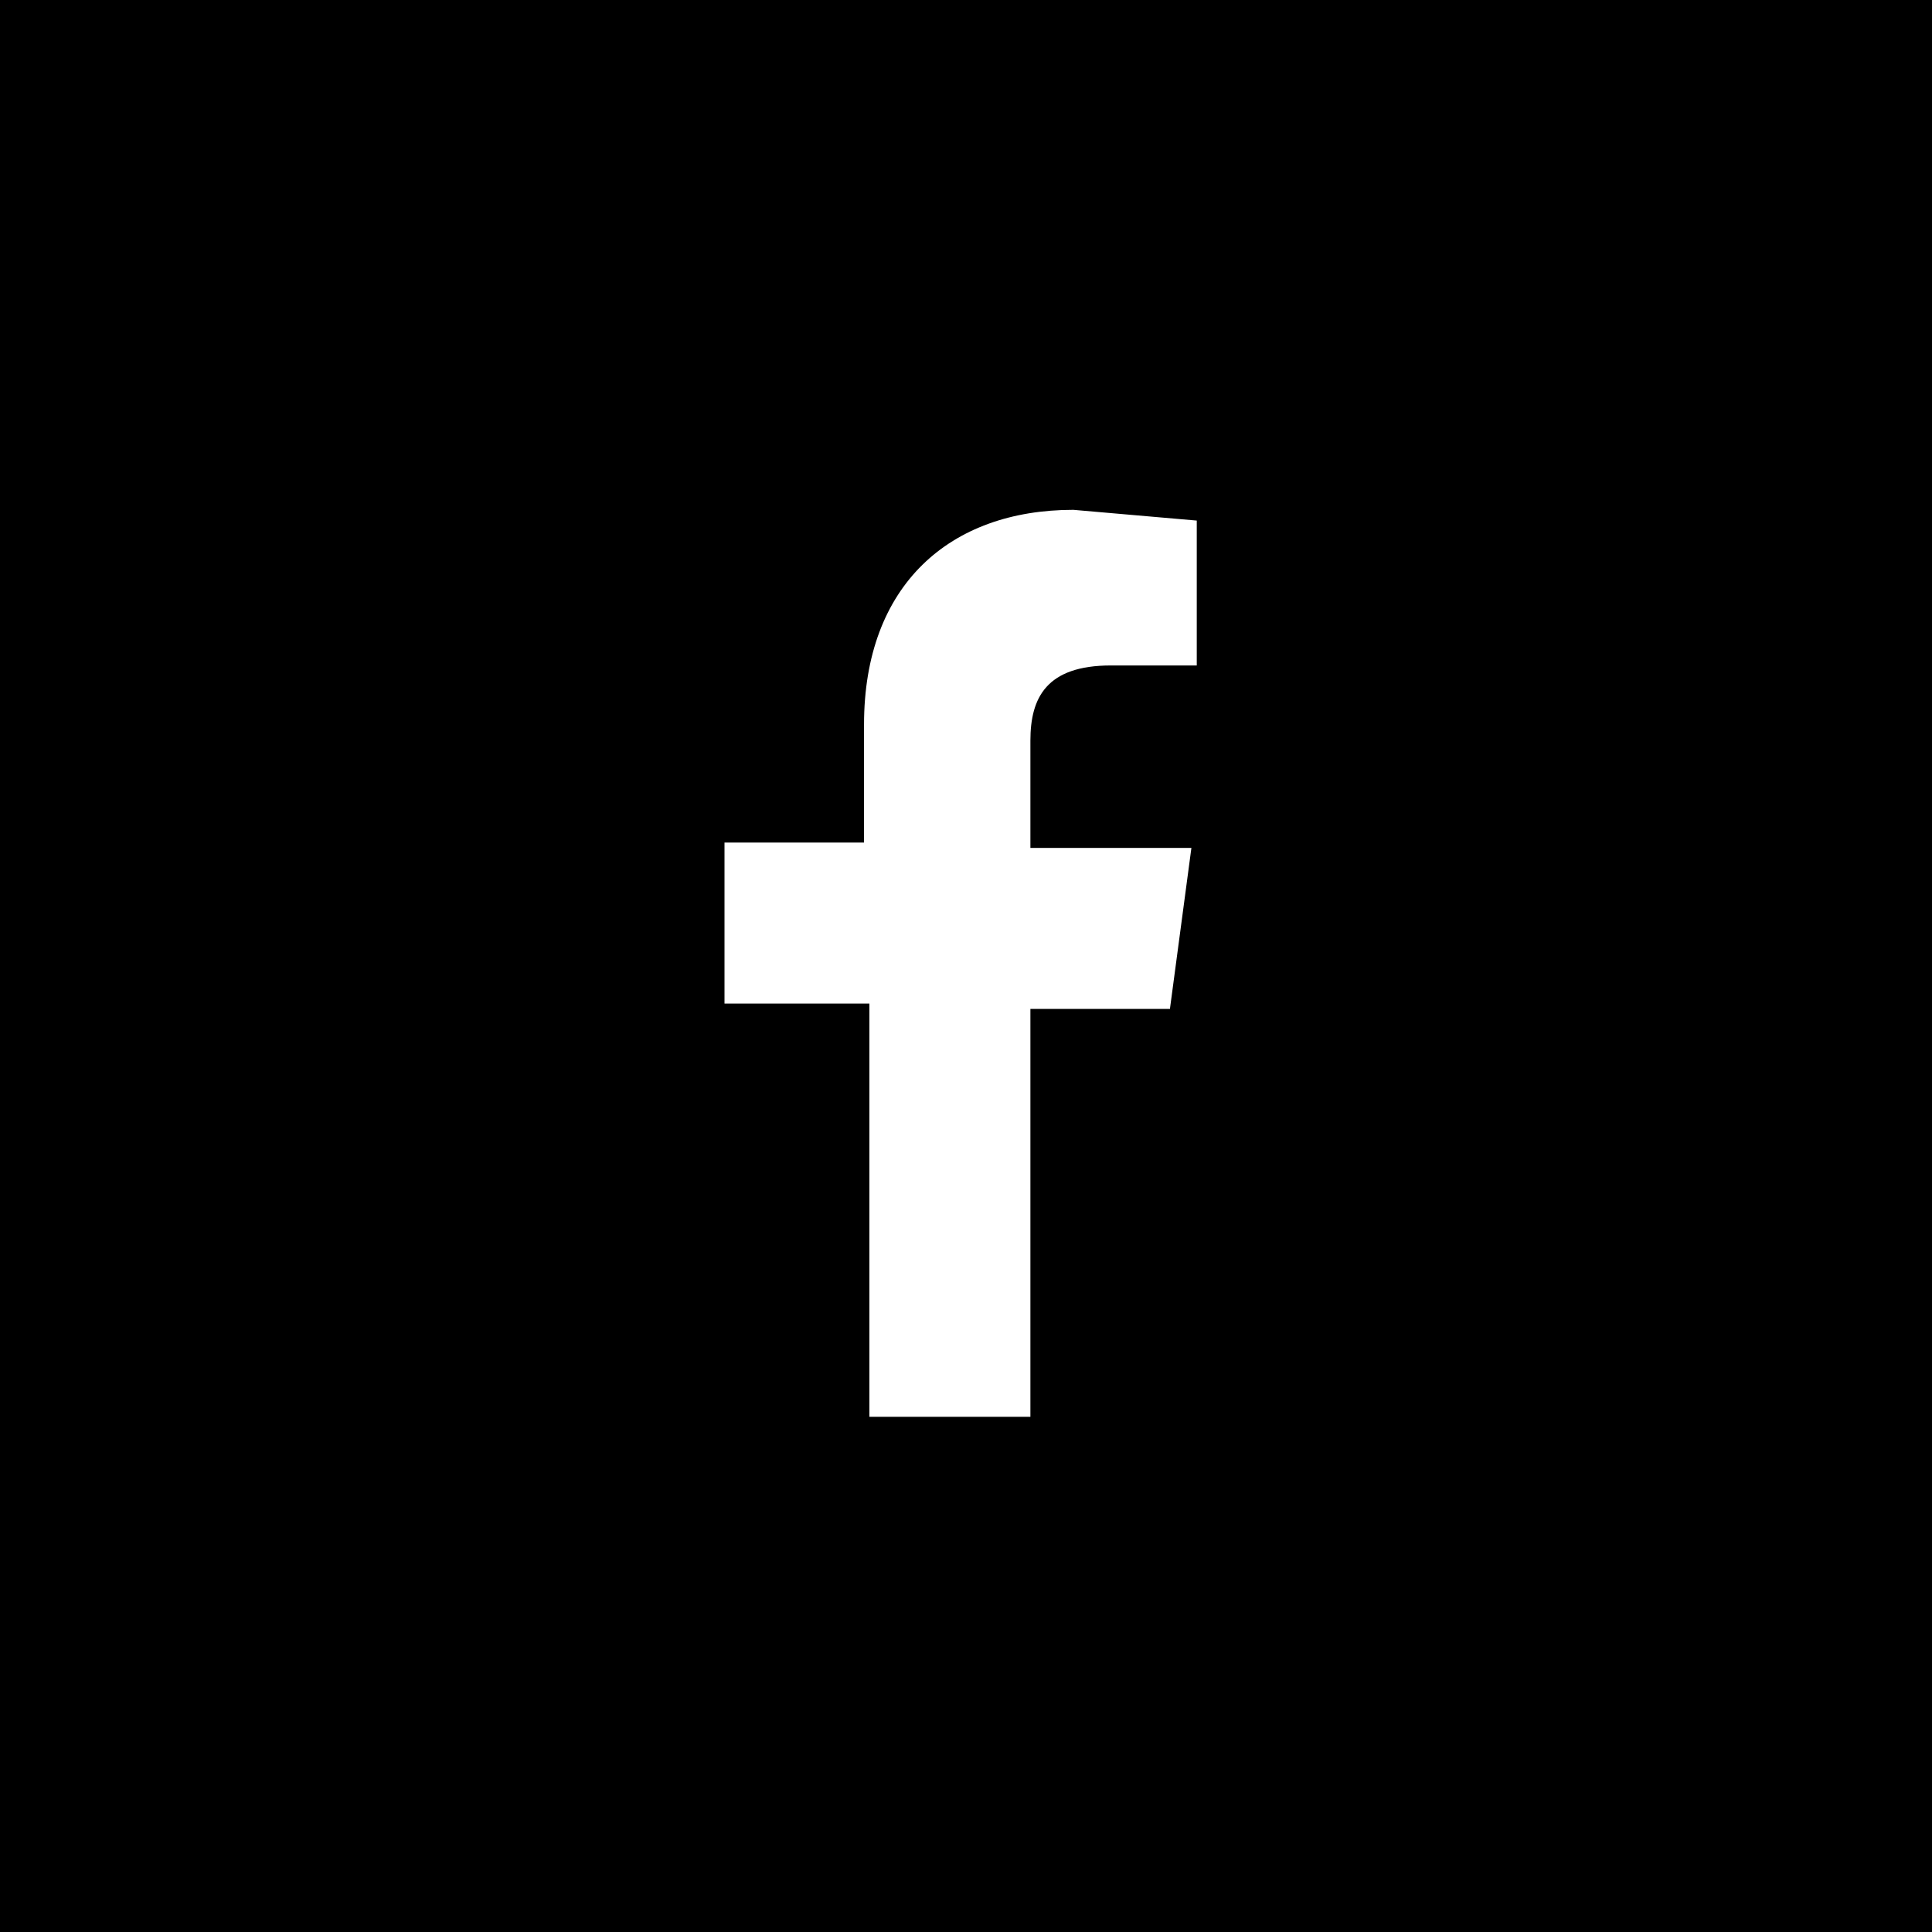 <svg xmlns="http://www.w3.org/2000/svg" width="36" height="36" fill="none"><path fill="#000" d="M0 0v36h36V0H0Zm22.3 12.4h-1.6c-1.2 0-1.5.6-1.5 1.4v2h3l-.4 3h-2.6v7.6h-3v-7.7h-2.7v-3h2.6v-2.2c0-2.6 1.6-4 3.9-4l2.3.2v2.7Z"/></svg>